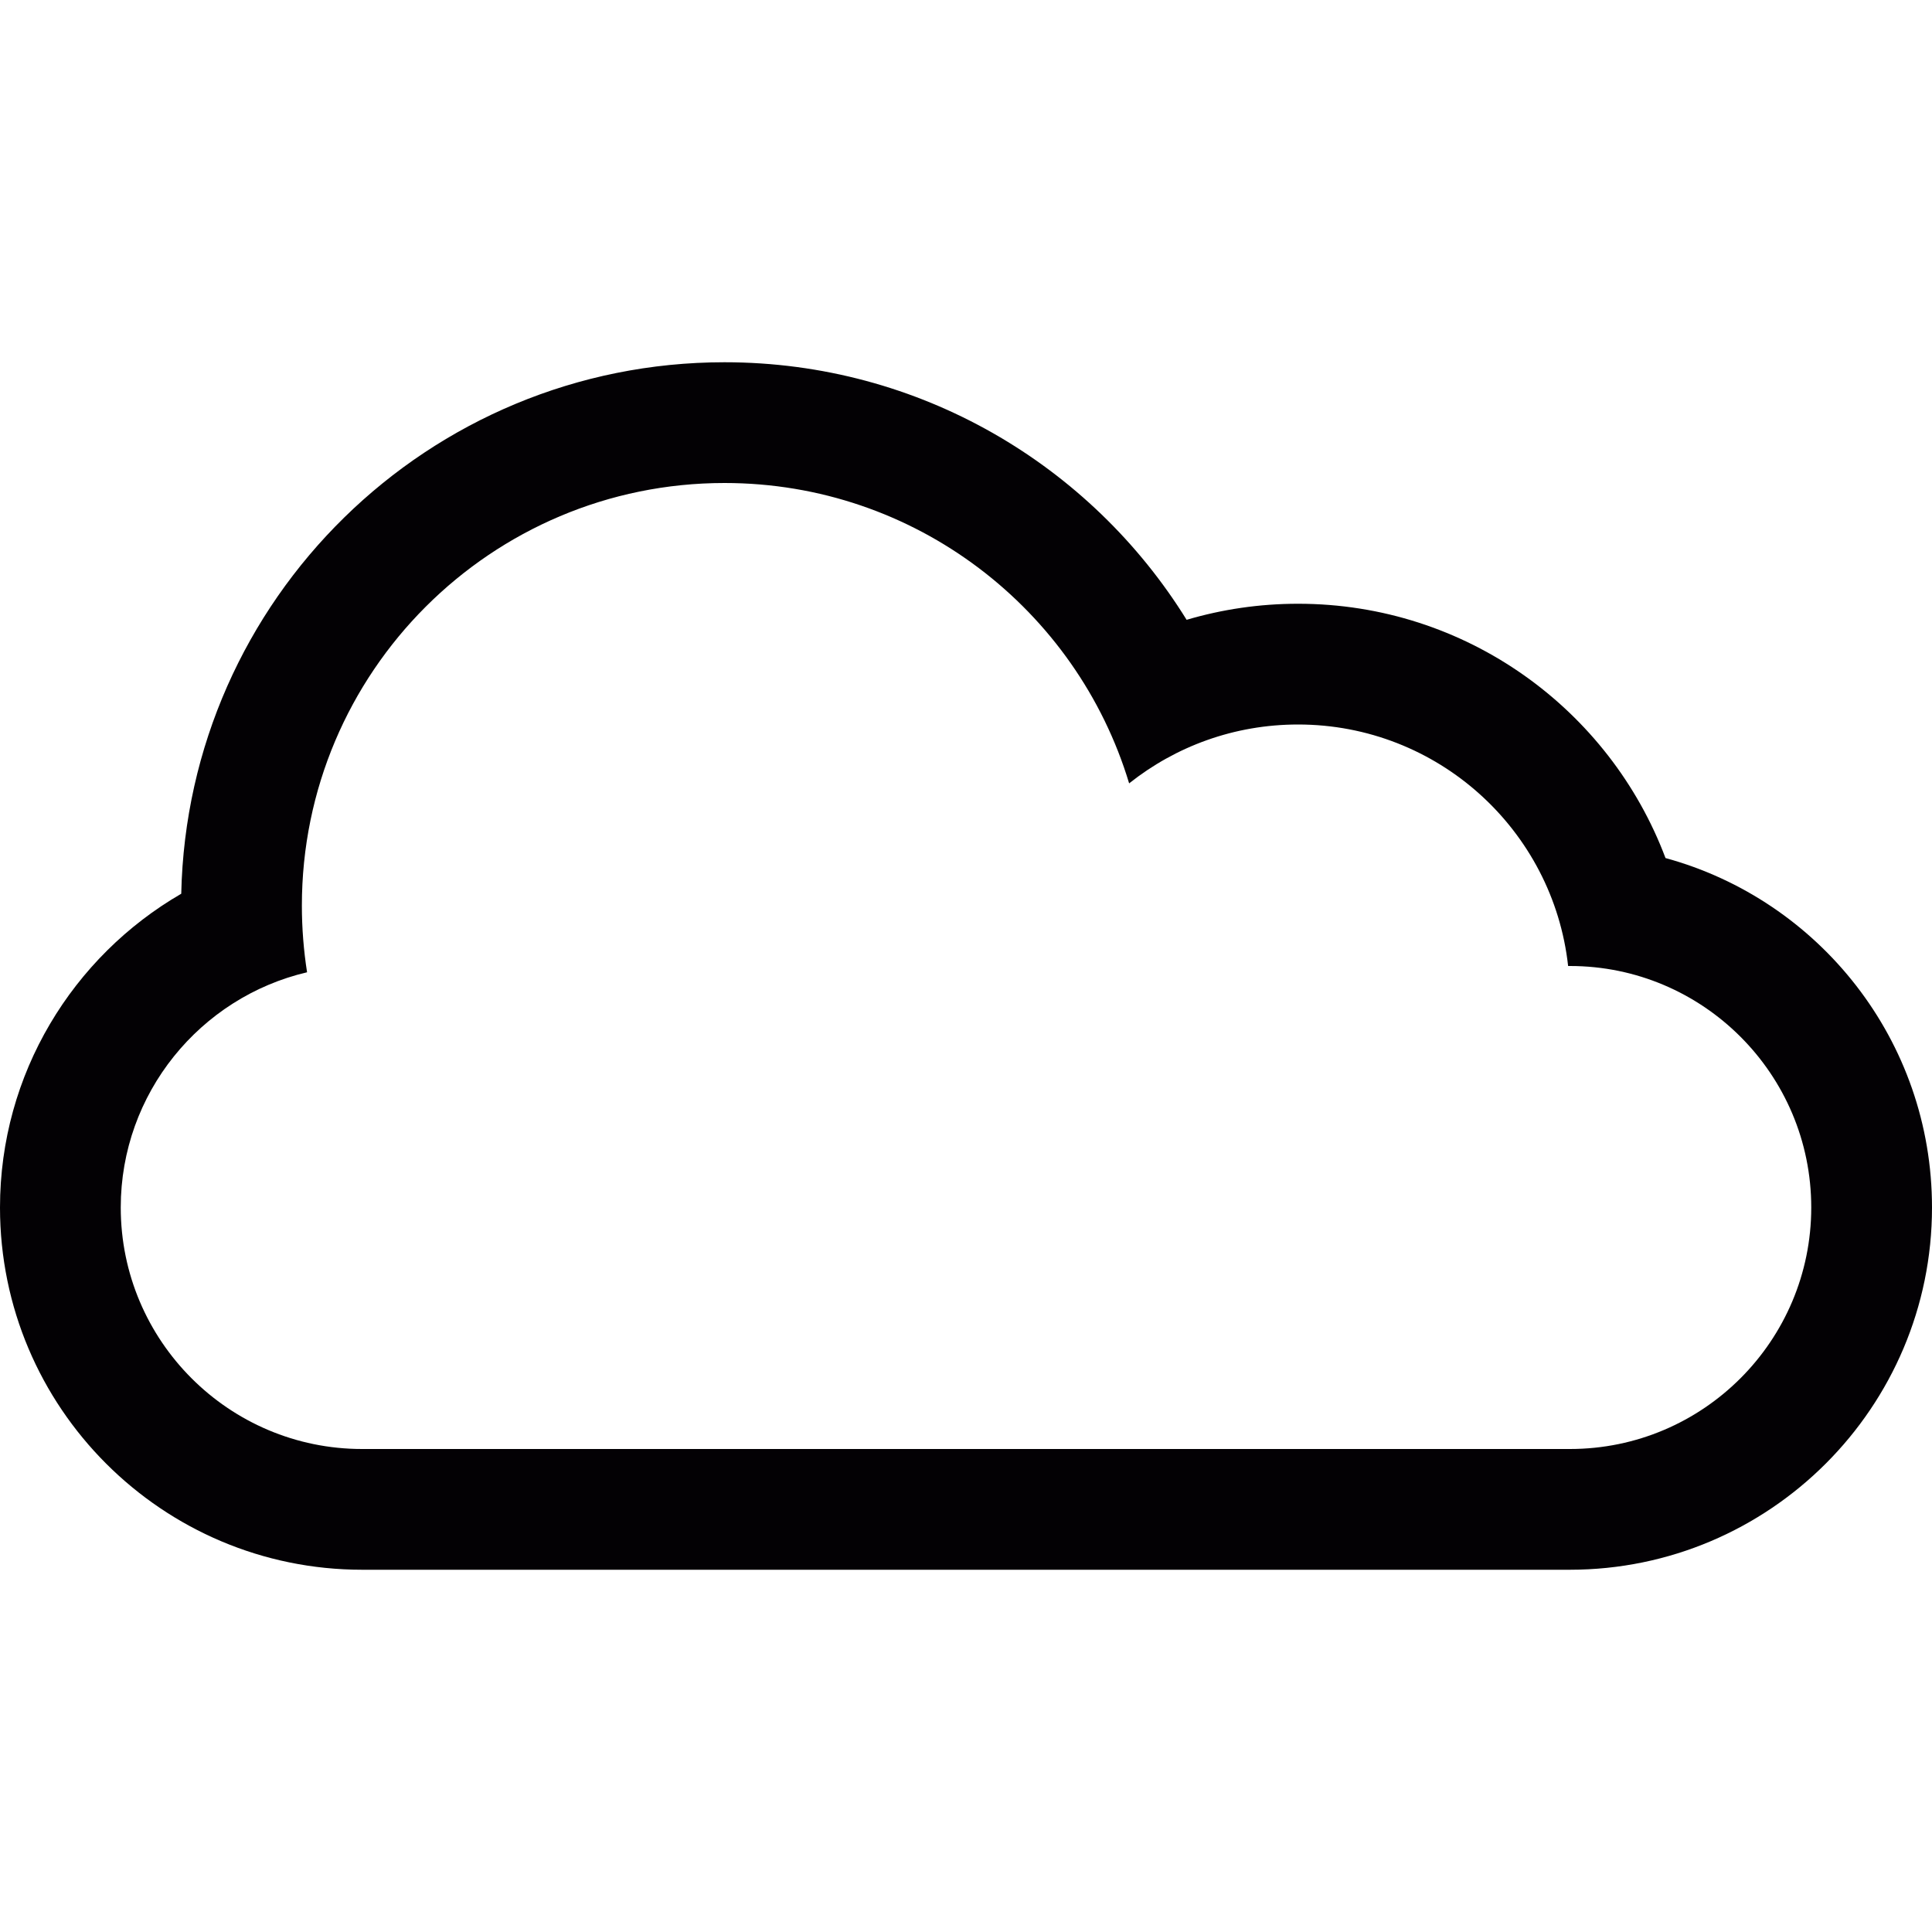 <?xml version="1.0" encoding="iso-8859-1"?>
<!-- Generator: Adobe Illustrator 18.1.1, SVG Export Plug-In . SVG Version: 6.00 Build 0)  -->
<svg version="1.1" id="Capa_1" xmlns="http://www.w3.org/2000/svg" xmlns:xlink="http://www.w3.org/1999/xlink" x="0px" y="0px"
	 viewBox="0 0 32 32" style="enable-background:new 0 0 32 32;" xml:space="preserve">
<g>
	<path style="fill:#030104;" d="M27.586,14.212C26.66,11.751,24.284,10,21.5,10c-0.641,0-1.26,0.093-1.846,0.266
		C18.068,7.705,15.233,6,12,6c-4.905,0-8.893,3.924-8.998,8.803C1.208,15.842,0,17.783,0,20c0,3.312,2.687,6,6,6h20
		c3.312,0,6-2.693,6-6C32,17.234,30.13,14.907,27.586,14.212z M26.003,24H5.997C3.794,24,2,22.209,2,20
		c0-1.893,1.318-3.482,3.086-3.896C5.03,15.745,5,15.376,5,15c0-3.866,3.134-7,7-7c3.162,0,5.834,2.097,6.702,4.975
		C19.471,12.364,20.441,12,21.5,12c2.316,0,4.225,1.75,4.473,4h0.03C28.206,16,30,17.791,30,20C30,22.205,28.211,24,26.003,24z"/>
</g>
<g>
</g>
<g>
</g>
<g>
</g>
<g>
</g>
<g>
</g>
<g>
</g>
<g>
</g>
<g>
</g>
<g>
</g>
<g>
</g>
<g>
</g>
<g>
</g>
<g>
</g>
<g>
</g>
<g>
</g>
</svg>
